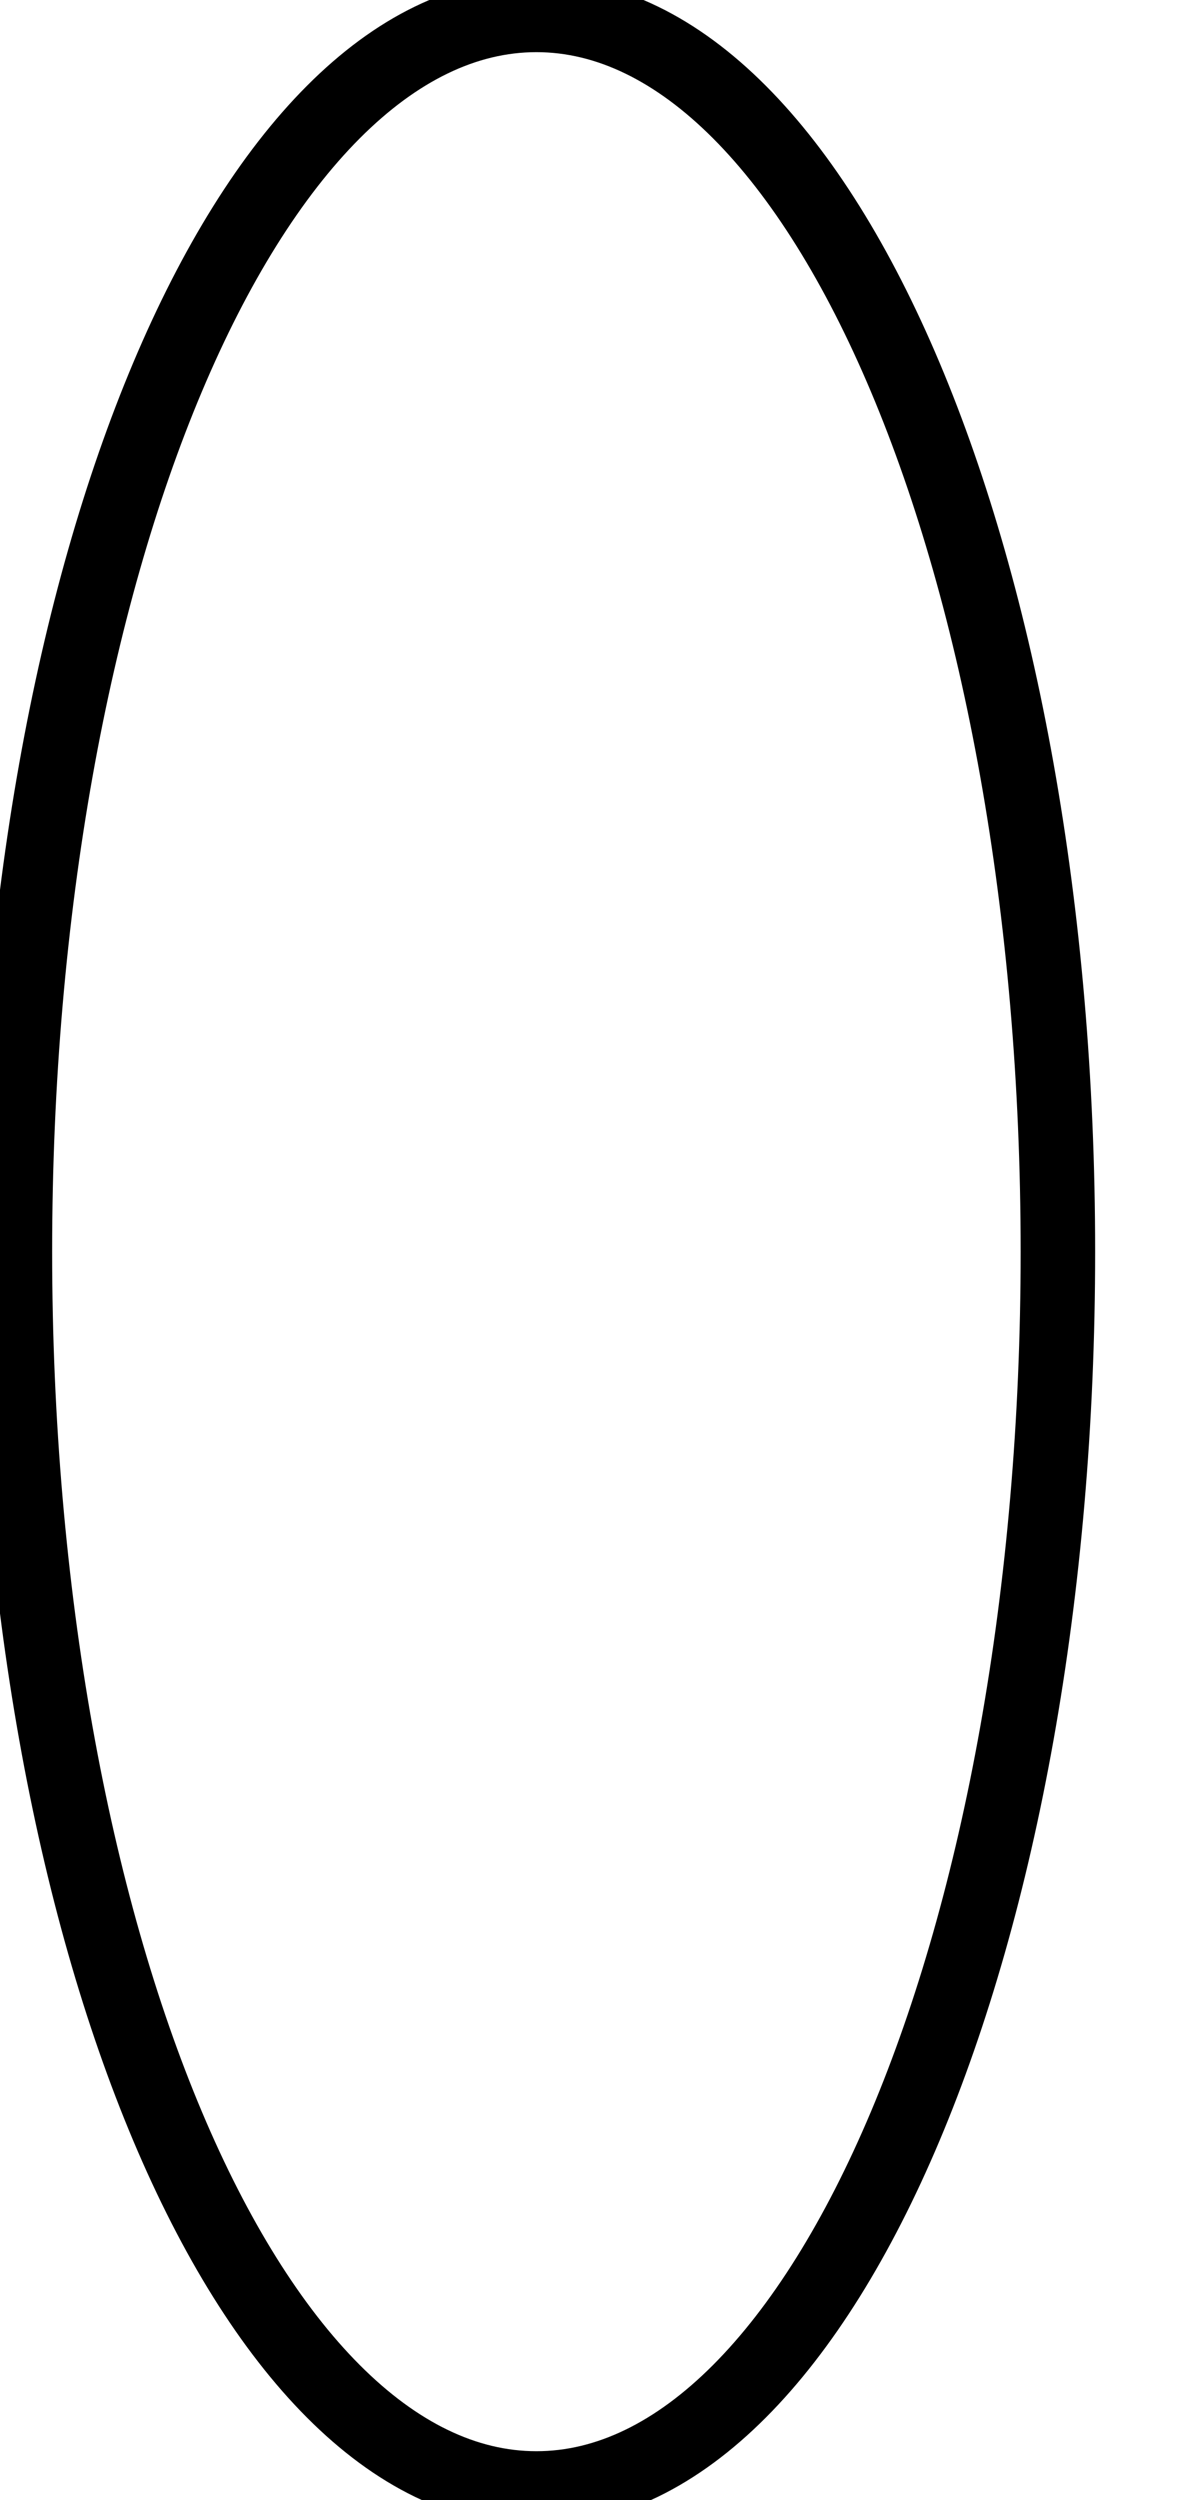 <svg data-v-9833e8b2="" version="1.1" xmlns="http://www.w3.org/2000/svg" xmlns:xlink="http://www.w3.org/1999/xlink" width="12" height="25"><g data-v-9833e8b2=""><path data-v-9833e8b2="" transform="scale(0.149)" fill="none" stroke="currentColor" paint-order="fill stroke markers" d="m1,84c0,-45.856 15.663,-83 35,-83c19.337,0 35,37.144 35,83c0,45.856 -15.663,83 -35,83c-19.337,0 -35,-37.144 -35,-83z" stroke-width="5" stroke-miterlimit="10" stroke-dasharray=""></path></g></svg>